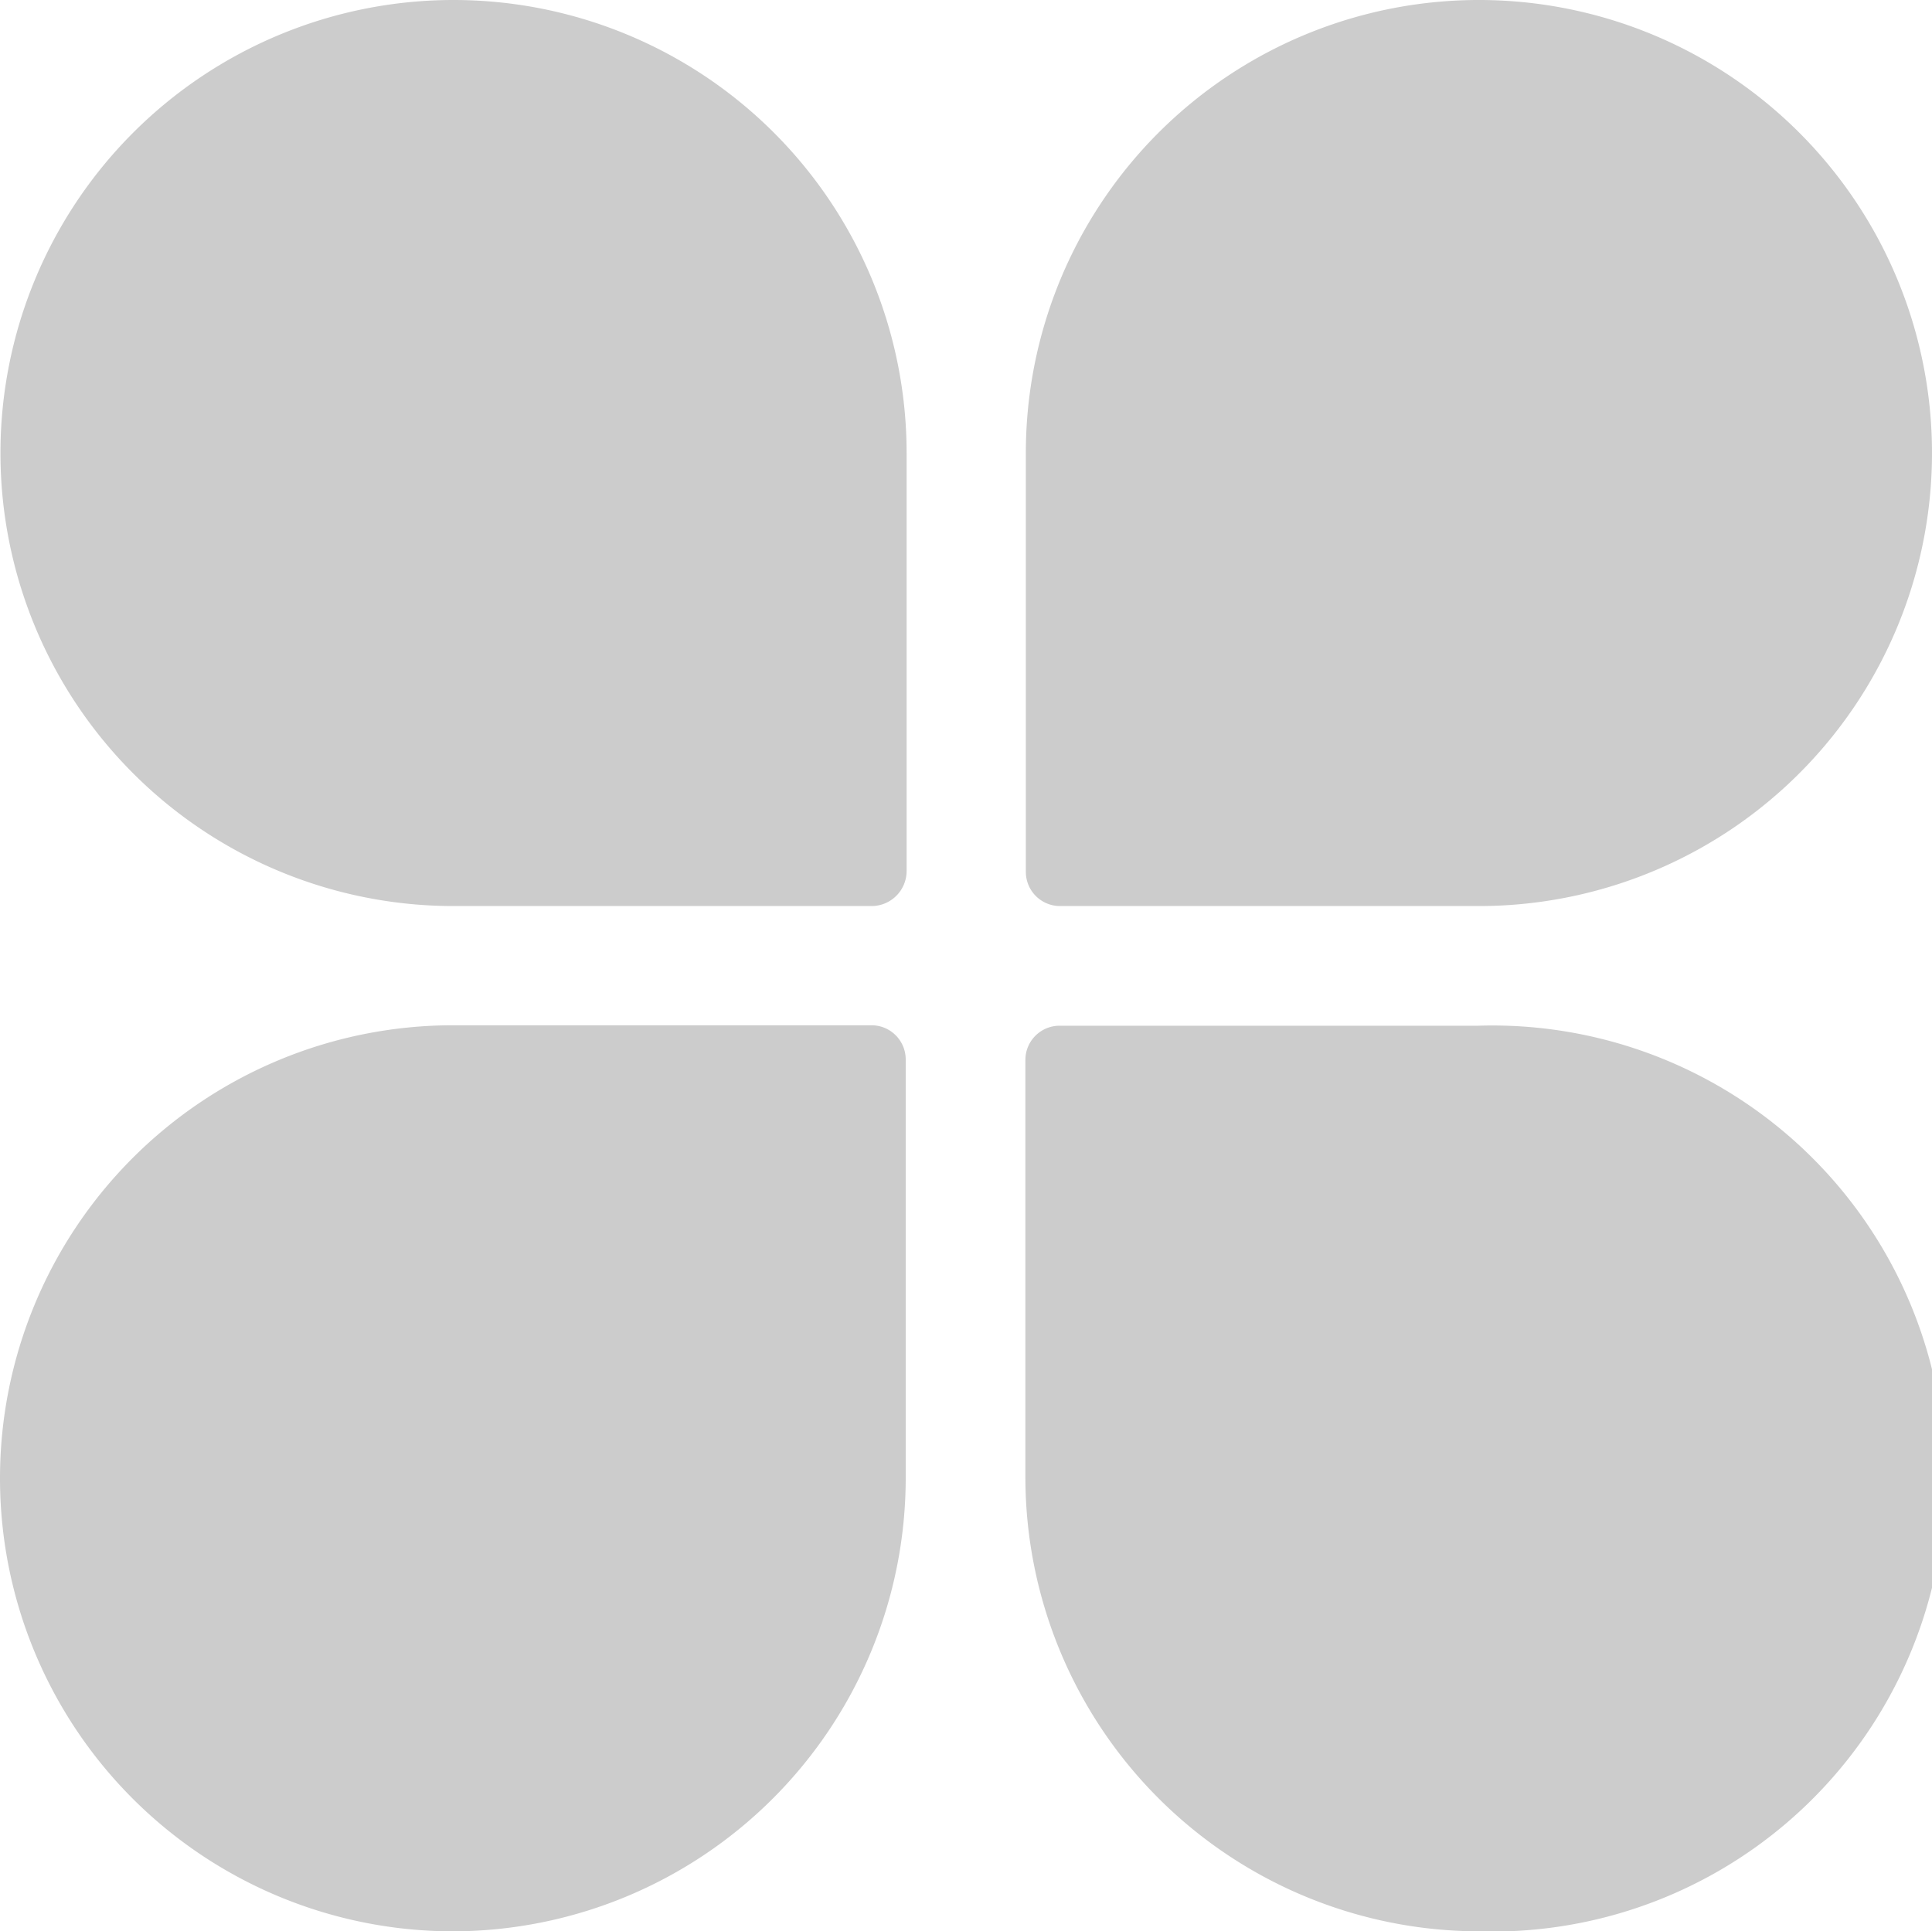 <svg xmlns="http://www.w3.org/2000/svg" viewBox="0 0 42.94 42.93"><defs><style>.cls-1{fill:#ccc;}</style></defs><title>资源 9-3</title><g id="图层_2" data-name="图层 2"><g id="图层_1-2" data-name="图层 1"><path class="cls-1" d="M19.38,20.14h-9.3A10.07,10.07,0,1,1,20.15,10.07v9.3a.78.78,0,0,1-.77.77Zm13.48,0h-9.3a.76.76,0,0,1-.76-.76v-9.3A10.07,10.07,0,1,1,32.86,20.14ZM10.07,42.93a10.07,10.07,0,0,1,0-20.14h9.3a.76.76,0,0,1,.76.76v9.3A10.08,10.08,0,0,1,10.07,42.93Zm22.79,0A10.1,10.1,0,0,1,22.79,32.86v-9.3a.76.76,0,0,1,.76-.76h9.3a10.07,10.07,0,1,1,0,20.13Z"/></g></g></svg>